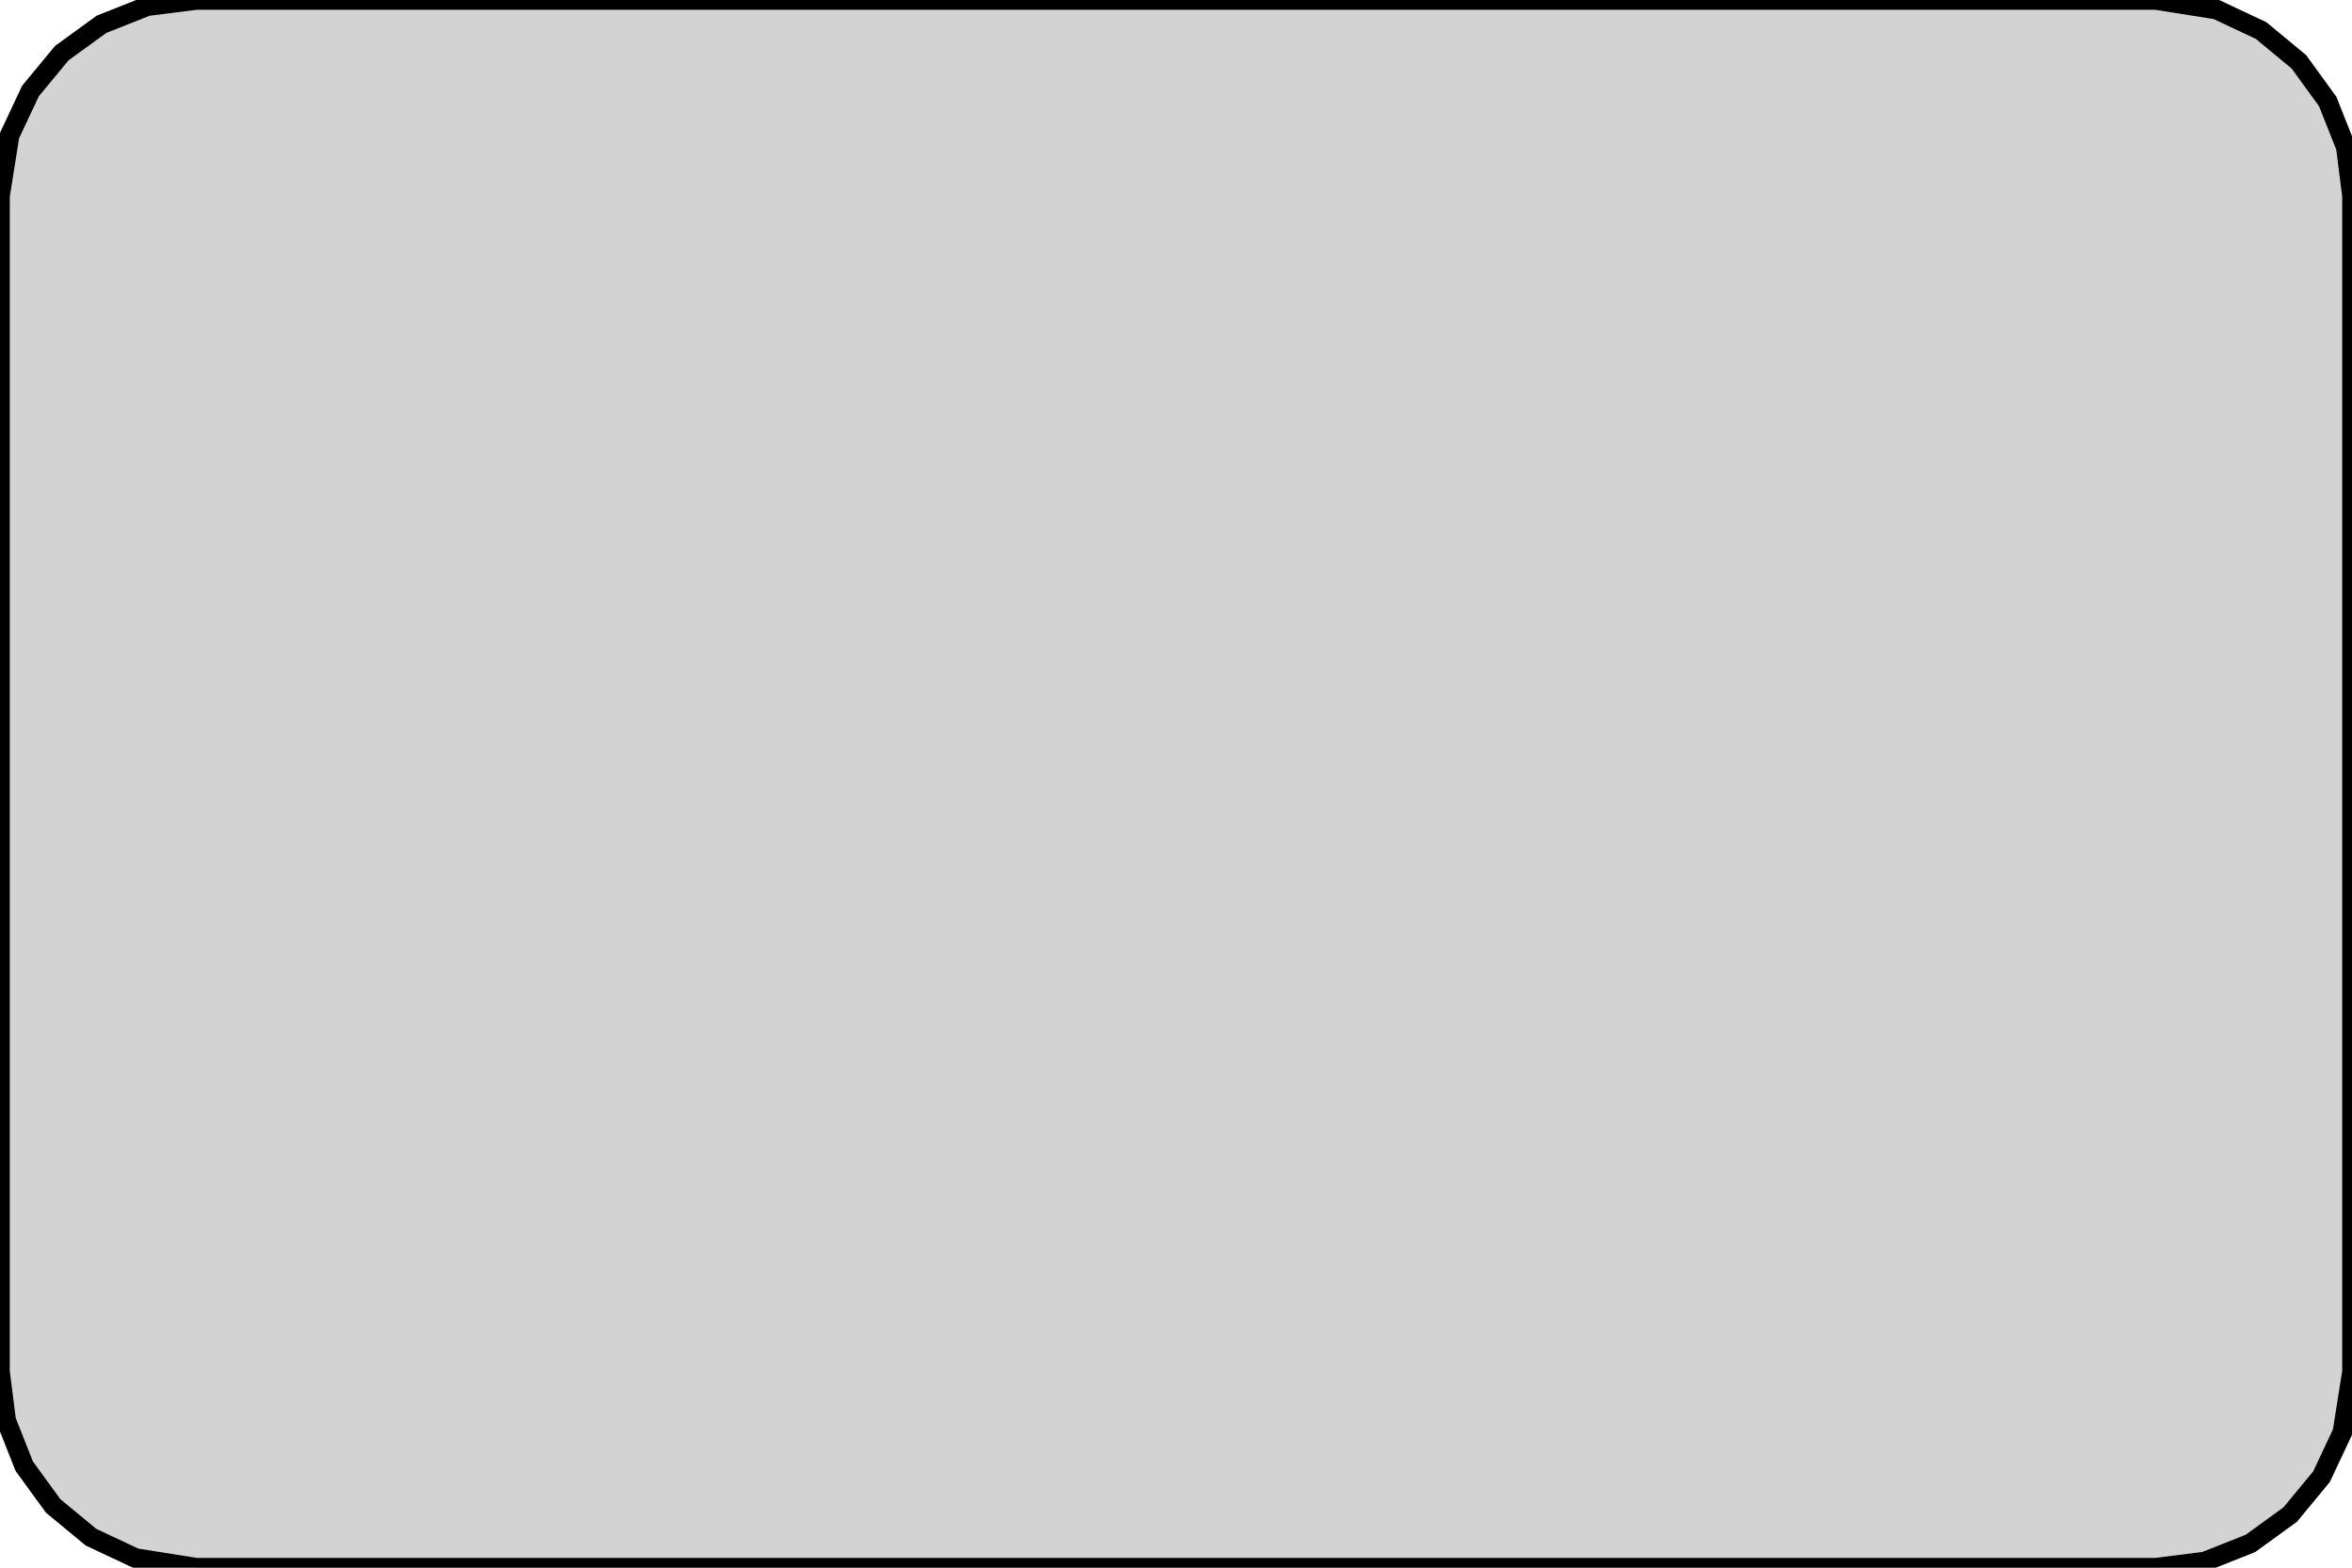<?xml version="1.0" standalone="no"?>
<!DOCTYPE svg PUBLIC "-//W3C//DTD SVG 1.1//EN" "http://www.w3.org/Graphics/SVG/1.1/DTD/svg11.dtd">
<svg width="60mm" height="40mm" viewBox="-85 -20 60 40" xmlns="http://www.w3.org/2000/svg" version="1.1">
<title>OpenSCAD Model</title>
<path d="
M -28.756,19.843 L -27.591,19.381 L -26.577,18.645 L -25.778,17.679 L -25.245,16.545 L -25,15
 L -25,-15 L -25.157,-16.244 L -25.619,-17.409 L -26.355,-18.423 L -27.321,-19.222 L -28.455,-19.755
 L -30,-20 L -80,-20 L -81.243,-19.843 L -82.409,-19.381 L -83.423,-18.645 L -84.222,-17.679
 L -84.755,-16.545 L -85,-15 L -85,15 L -84.843,16.244 L -84.382,17.409 L -83.645,18.423
 L -82.679,19.222 L -81.545,19.755 L -80,20 L -30,20 z
" stroke="black" fill="lightgray" stroke-width="0.5"/>
</svg>
